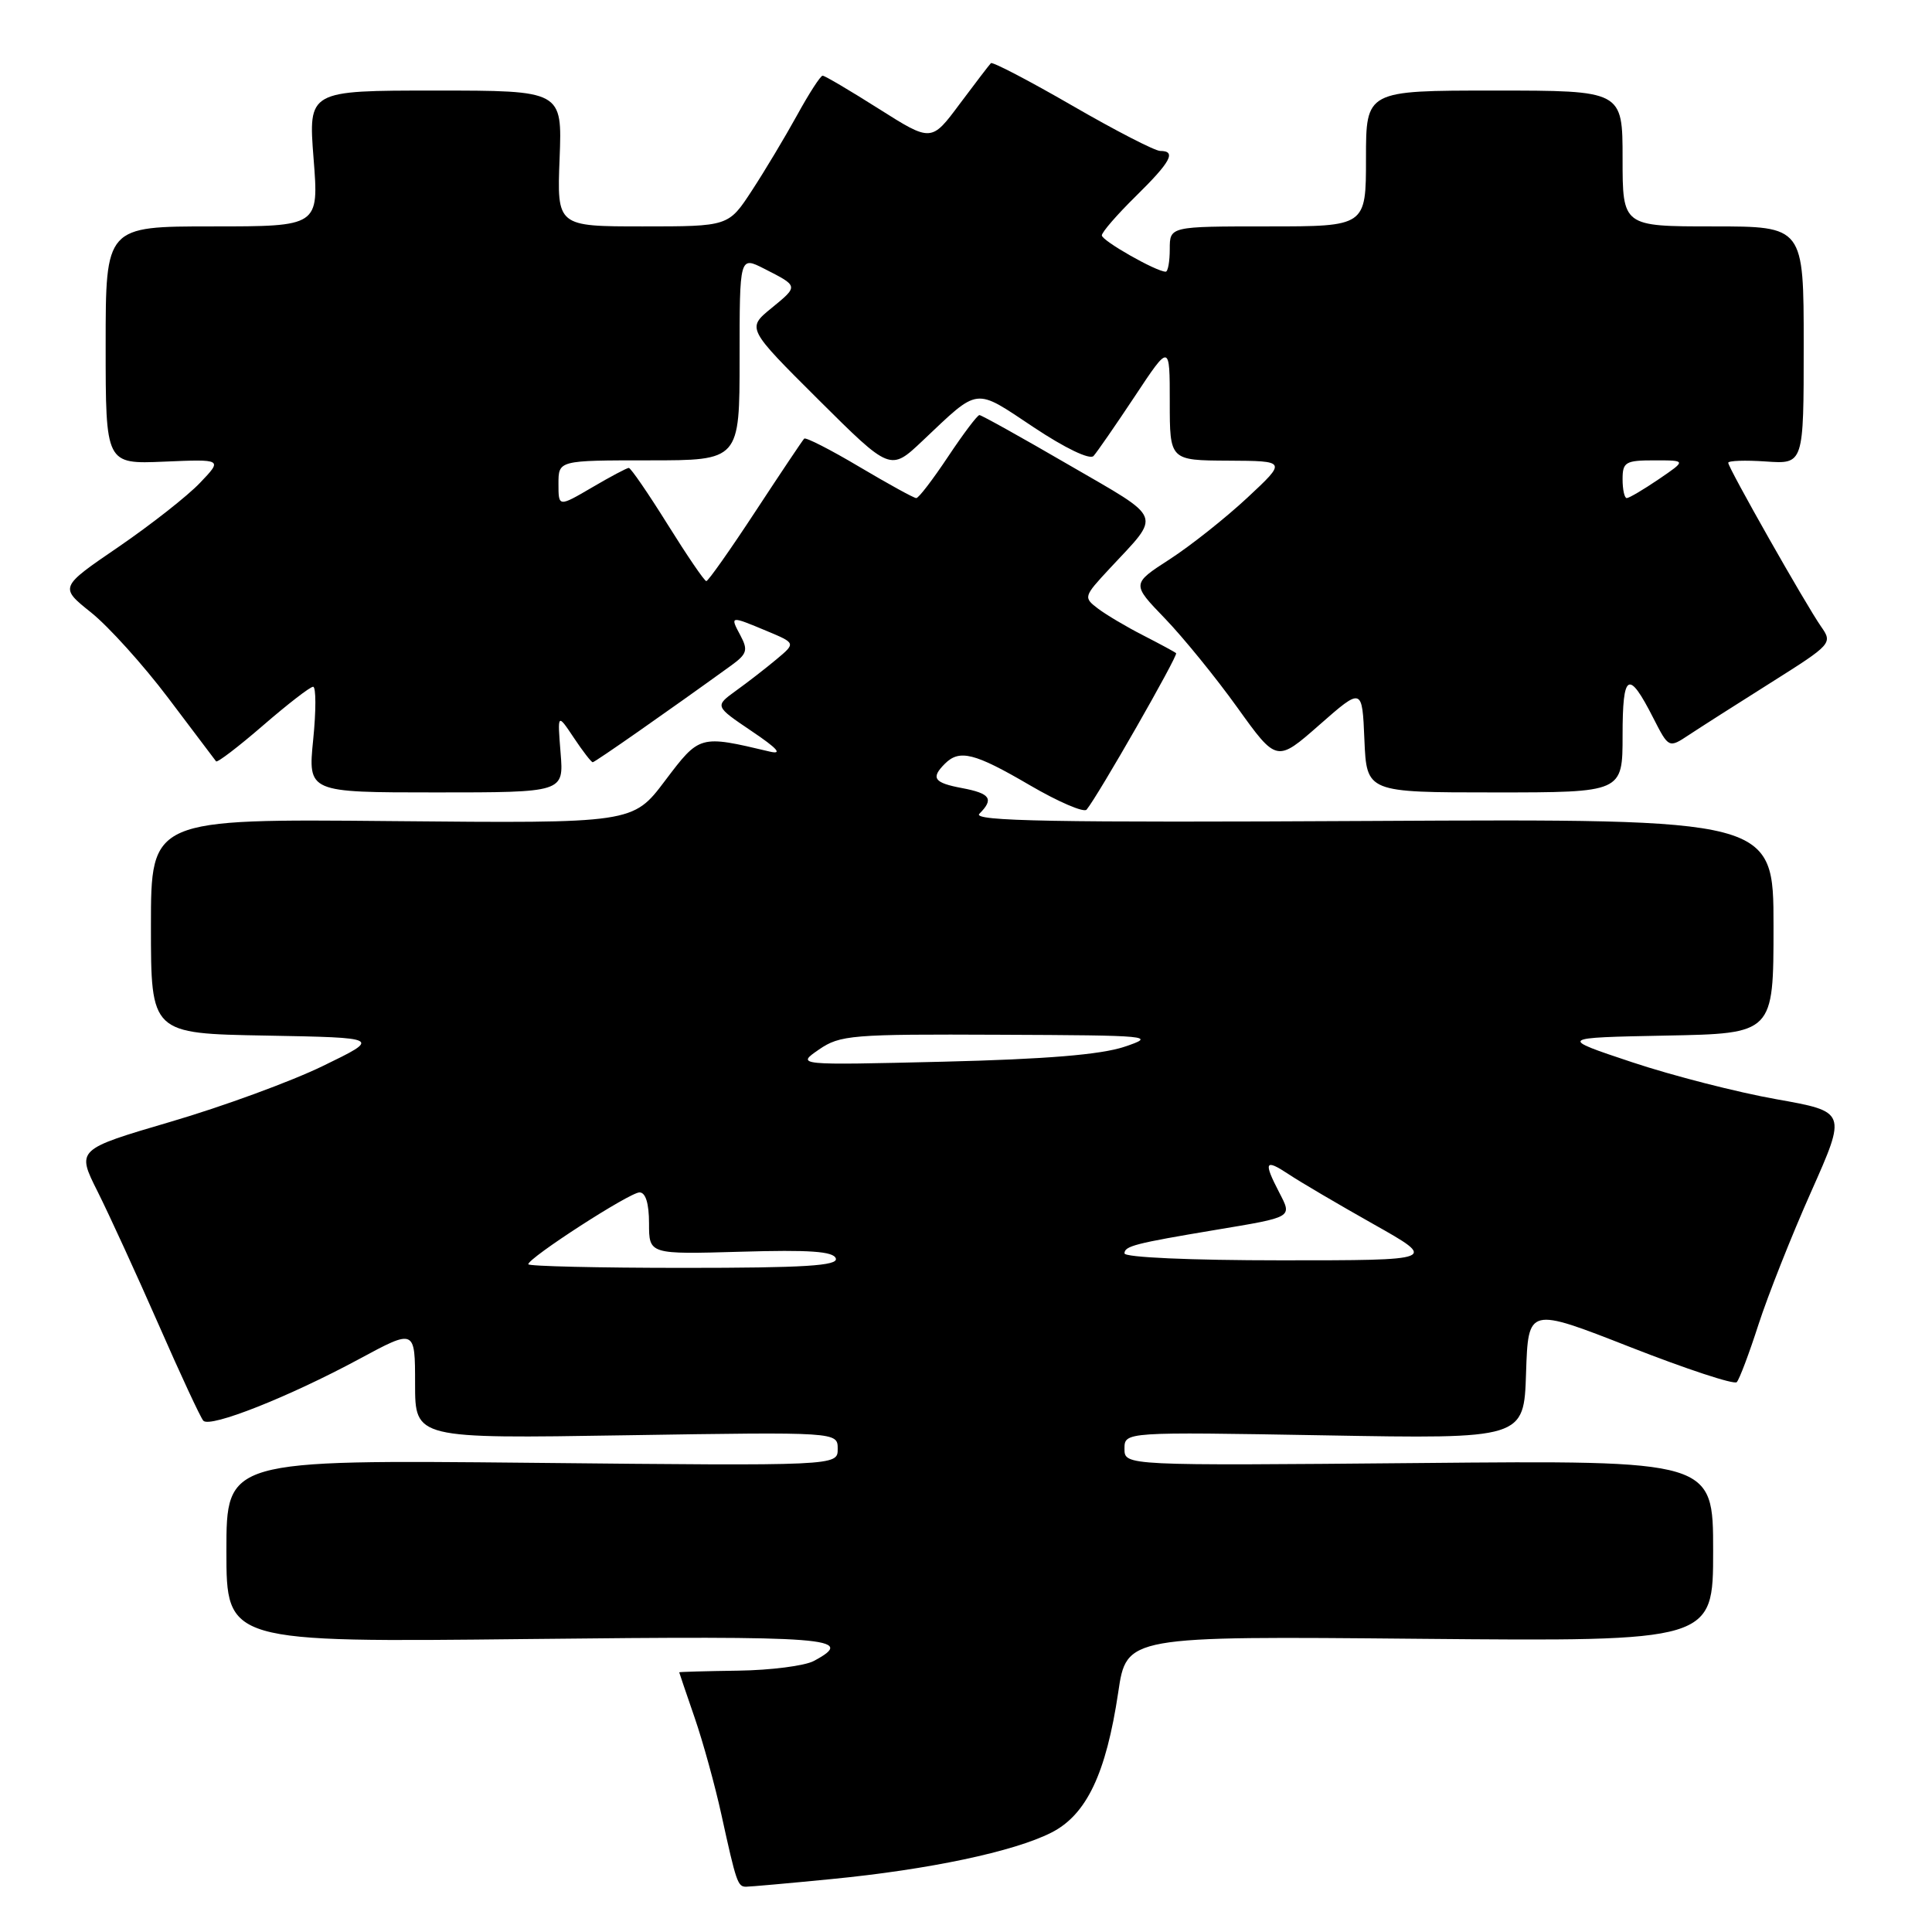 <?xml version="1.0" encoding="UTF-8" standalone="no"?>
<!DOCTYPE svg PUBLIC "-//W3C//DTD SVG 1.1//EN" "http://www.w3.org/Graphics/SVG/1.1/DTD/svg11.dtd" >
<svg xmlns="http://www.w3.org/2000/svg" xmlns:xlink="http://www.w3.org/1999/xlink" version="1.1" viewBox="0 0 256 256">
 <g >
 <path fill="currentColor"
d=" M 110.14 248.99 C 123.09 247.73 134.35 245.35 139.31 242.83 C 143.97 240.47 146.56 235.02 148.17 224.25 C 149.27 216.79 149.27 216.79 188.14 217.15 C 227.00 217.50 227.00 217.50 227.00 205.50 C 227.00 193.50 227.00 193.50 188.00 193.86 C 149.00 194.21 149.00 194.21 149.00 191.97 C 149.00 189.73 149.00 189.73 175.46 190.19 C 201.93 190.66 201.93 190.66 202.21 181.93 C 202.50 173.20 202.50 173.20 216.00 178.49 C 223.43 181.40 229.78 183.50 230.13 183.14 C 230.47 182.79 231.77 179.35 233.01 175.50 C 234.26 171.65 237.39 163.73 239.99 157.90 C 244.70 147.31 244.70 147.31 235.36 145.65 C 230.23 144.74 221.63 142.54 216.26 140.75 C 206.50 137.50 206.50 137.50 220.75 137.22 C 235.00 136.95 235.00 136.95 235.00 122.72 C 235.00 108.50 235.00 108.50 181.77 108.78 C 139.54 109.01 128.79 108.81 129.77 107.83 C 131.73 105.87 131.24 105.14 127.50 104.43 C 123.75 103.73 123.30 103.10 125.20 101.20 C 127.14 99.26 129.13 99.76 136.43 104.03 C 140.23 106.25 143.63 107.71 143.98 107.28 C 145.49 105.47 156.15 86.82 155.84 86.55 C 155.65 86.38 153.70 85.33 151.50 84.20 C 149.30 83.08 146.60 81.48 145.50 80.65 C 143.54 79.16 143.57 79.06 147.05 75.32 C 153.91 67.95 154.31 68.96 141.66 61.62 C 135.40 57.98 130.05 55.00 129.78 55.00 C 129.51 55.00 127.64 57.48 125.63 60.50 C 123.62 63.52 121.73 66.00 121.41 66.00 C 121.10 66.00 117.72 64.14 113.89 61.87 C 110.06 59.59 106.76 57.91 106.56 58.12 C 106.35 58.33 103.45 62.66 100.11 67.75 C 96.77 72.84 93.84 77.00 93.59 77.00 C 93.34 77.00 91.04 73.62 88.47 69.50 C 85.90 65.38 83.58 62.00 83.32 62.00 C 83.07 62.00 80.86 63.17 78.43 64.60 C 74.00 67.19 74.00 67.19 74.00 64.10 C 74.00 61.00 74.00 61.00 86.00 61.00 C 98.00 61.00 98.00 61.00 98.00 47.47 C 98.00 33.95 98.00 33.95 101.25 35.60 C 105.84 37.94 105.83 37.87 102.22 40.83 C 98.95 43.50 98.95 43.50 108.46 52.97 C 117.98 62.44 117.98 62.44 122.24 58.41 C 129.84 51.23 129.02 51.33 136.96 56.61 C 141.12 59.38 144.41 60.96 144.90 60.42 C 145.36 59.91 147.82 56.35 150.37 52.51 C 155.00 45.52 155.00 45.52 155.00 53.26 C 155.00 61.00 155.00 61.00 162.75 61.04 C 170.50 61.08 170.50 61.08 165.28 65.95 C 162.40 68.63 157.78 72.30 155.00 74.10 C 149.94 77.37 149.94 77.37 154.35 81.94 C 156.77 84.45 161.10 89.77 163.96 93.76 C 169.17 101.02 169.17 101.02 174.84 96.04 C 180.50 91.07 180.50 91.07 180.79 98.03 C 181.09 105.00 181.09 105.00 198.04 105.00 C 215.00 105.00 215.00 105.00 215.00 97.44 C 215.00 89.12 215.78 88.68 219.07 95.14 C 221.12 99.15 221.12 99.15 223.81 97.37 C 225.29 96.39 230.18 93.27 234.69 90.43 C 242.73 85.36 242.85 85.23 241.30 83.02 C 239.28 80.13 229.00 62.00 229.00 61.32 C 229.00 61.04 231.25 60.96 234.00 61.15 C 239.00 61.50 239.00 61.50 239.00 45.75 C 239.00 30.00 239.00 30.00 227.00 30.00 C 215.00 30.00 215.00 30.00 215.00 21.00 C 215.00 12.00 215.00 12.00 198.00 12.00 C 181.00 12.00 181.00 12.00 181.00 21.00 C 181.00 30.00 181.00 30.00 168.00 30.00 C 155.00 30.00 155.00 30.00 155.00 33.00 C 155.00 34.65 154.76 36.00 154.46 36.00 C 153.22 36.00 146.00 31.90 146.00 31.19 C 146.00 30.76 148.03 28.43 150.50 26.00 C 155.14 21.44 155.92 20.00 153.73 20.00 C 153.04 20.00 147.79 17.30 142.07 13.99 C 136.36 10.69 131.51 8.16 131.30 8.37 C 131.09 8.58 129.23 11.01 127.16 13.78 C 123.41 18.82 123.41 18.82 116.45 14.42 C 112.63 12.00 109.28 10.02 109.00 10.03 C 108.72 10.03 107.20 12.38 105.62 15.26 C 104.03 18.14 101.34 22.64 99.63 25.25 C 96.53 30.00 96.53 30.00 85.17 30.00 C 73.80 30.00 73.80 30.00 74.15 21.00 C 74.50 12.00 74.50 12.00 57.67 12.00 C 40.85 12.00 40.85 12.00 41.55 21.00 C 42.26 30.00 42.26 30.00 28.13 30.00 C 14.00 30.00 14.00 30.00 14.00 45.75 C 14.00 61.50 14.00 61.50 21.75 61.17 C 29.50 60.84 29.50 60.84 26.50 63.98 C 24.86 65.71 19.99 69.53 15.70 72.47 C 7.88 77.81 7.88 77.81 12.07 81.16 C 14.37 83.00 18.98 88.10 22.30 92.50 C 25.62 96.90 28.47 100.67 28.63 100.88 C 28.79 101.09 31.59 98.95 34.85 96.13 C 38.11 93.31 41.09 91.00 41.49 91.00 C 41.88 91.00 41.89 94.15 41.50 98.00 C 40.80 105.00 40.80 105.00 57.75 105.00 C 74.71 105.00 74.71 105.00 74.28 99.75 C 73.86 94.50 73.86 94.50 76.03 97.75 C 77.22 99.54 78.35 101.00 78.54 101.00 C 78.83 101.00 88.49 94.25 96.90 88.17 C 98.98 86.66 99.14 86.14 98.12 84.22 C 96.70 81.57 96.72 81.57 101.60 83.61 C 105.45 85.22 105.45 85.22 102.89 87.36 C 101.48 88.54 99.06 90.42 97.51 91.53 C 94.70 93.57 94.70 93.57 99.60 96.88 C 103.02 99.18 103.74 100.00 102.00 99.59 C 92.67 97.38 92.72 97.37 88.12 103.45 C 83.86 109.10 83.86 109.10 51.93 108.80 C 20.00 108.50 20.00 108.50 20.00 122.72 C 20.00 136.95 20.00 136.95 35.25 137.22 C 50.50 137.50 50.50 137.50 42.80 141.24 C 38.57 143.30 29.48 146.63 22.61 148.64 C 10.13 152.31 10.13 152.31 12.94 157.90 C 14.48 160.98 18.11 168.90 21.01 175.50 C 23.90 182.10 26.57 187.84 26.94 188.25 C 27.82 189.24 38.28 185.10 47.59 180.08 C 55.00 176.08 55.00 176.08 55.00 183.36 C 55.00 190.63 55.00 190.63 83.00 190.18 C 111.00 189.74 111.00 189.74 111.00 191.99 C 111.00 194.24 111.00 194.24 70.50 193.83 C 30.00 193.43 30.00 193.43 30.00 205.52 C 30.00 217.62 30.00 217.62 70.00 217.18 C 110.13 216.74 113.59 217.01 107.83 220.09 C 106.63 220.73 102.13 221.31 97.83 221.37 C 93.52 221.43 90.00 221.53 90.00 221.59 C 90.00 221.64 90.92 224.34 92.04 227.59 C 93.16 230.84 94.76 236.65 95.60 240.50 C 97.56 249.44 97.75 250.00 98.86 250.00 C 99.37 250.00 104.45 249.55 110.14 248.99 Z  M 70.00 167.52 C 70.00 166.68 83.43 158.00 84.74 158.00 C 85.55 158.00 86.00 159.47 86.00 162.11 C 86.00 166.21 86.00 166.21 98.17 165.86 C 107.27 165.59 110.44 165.81 110.75 166.75 C 111.07 167.72 106.61 168.00 90.58 168.00 C 79.26 168.00 70.00 167.78 70.00 167.52 Z  M 149.00 166.08 C 149.00 165.11 150.42 164.75 161.00 162.98 C 171.43 161.24 171.23 161.35 169.49 157.98 C 167.39 153.93 167.61 153.51 170.75 155.59 C 172.26 156.60 177.32 159.57 182.00 162.21 C 190.50 167.00 190.50 167.00 169.75 167.00 C 157.78 167.00 149.00 166.61 149.00 166.08 Z  M 108.50 139.08 C 111.31 137.14 112.83 137.02 132.50 137.11 C 152.58 137.19 153.30 137.26 149.00 138.70 C 145.87 139.75 138.58 140.35 125.00 140.68 C 105.50 141.15 105.50 141.15 108.50 139.08 Z  M 215.00 63.50 C 215.00 61.23 215.38 61.00 219.23 61.00 C 223.46 61.00 223.46 61.00 219.79 63.50 C 217.76 64.88 215.86 66.00 215.55 66.00 C 215.25 66.00 215.00 64.88 215.00 63.50 Z "/>
</g>
</svg>